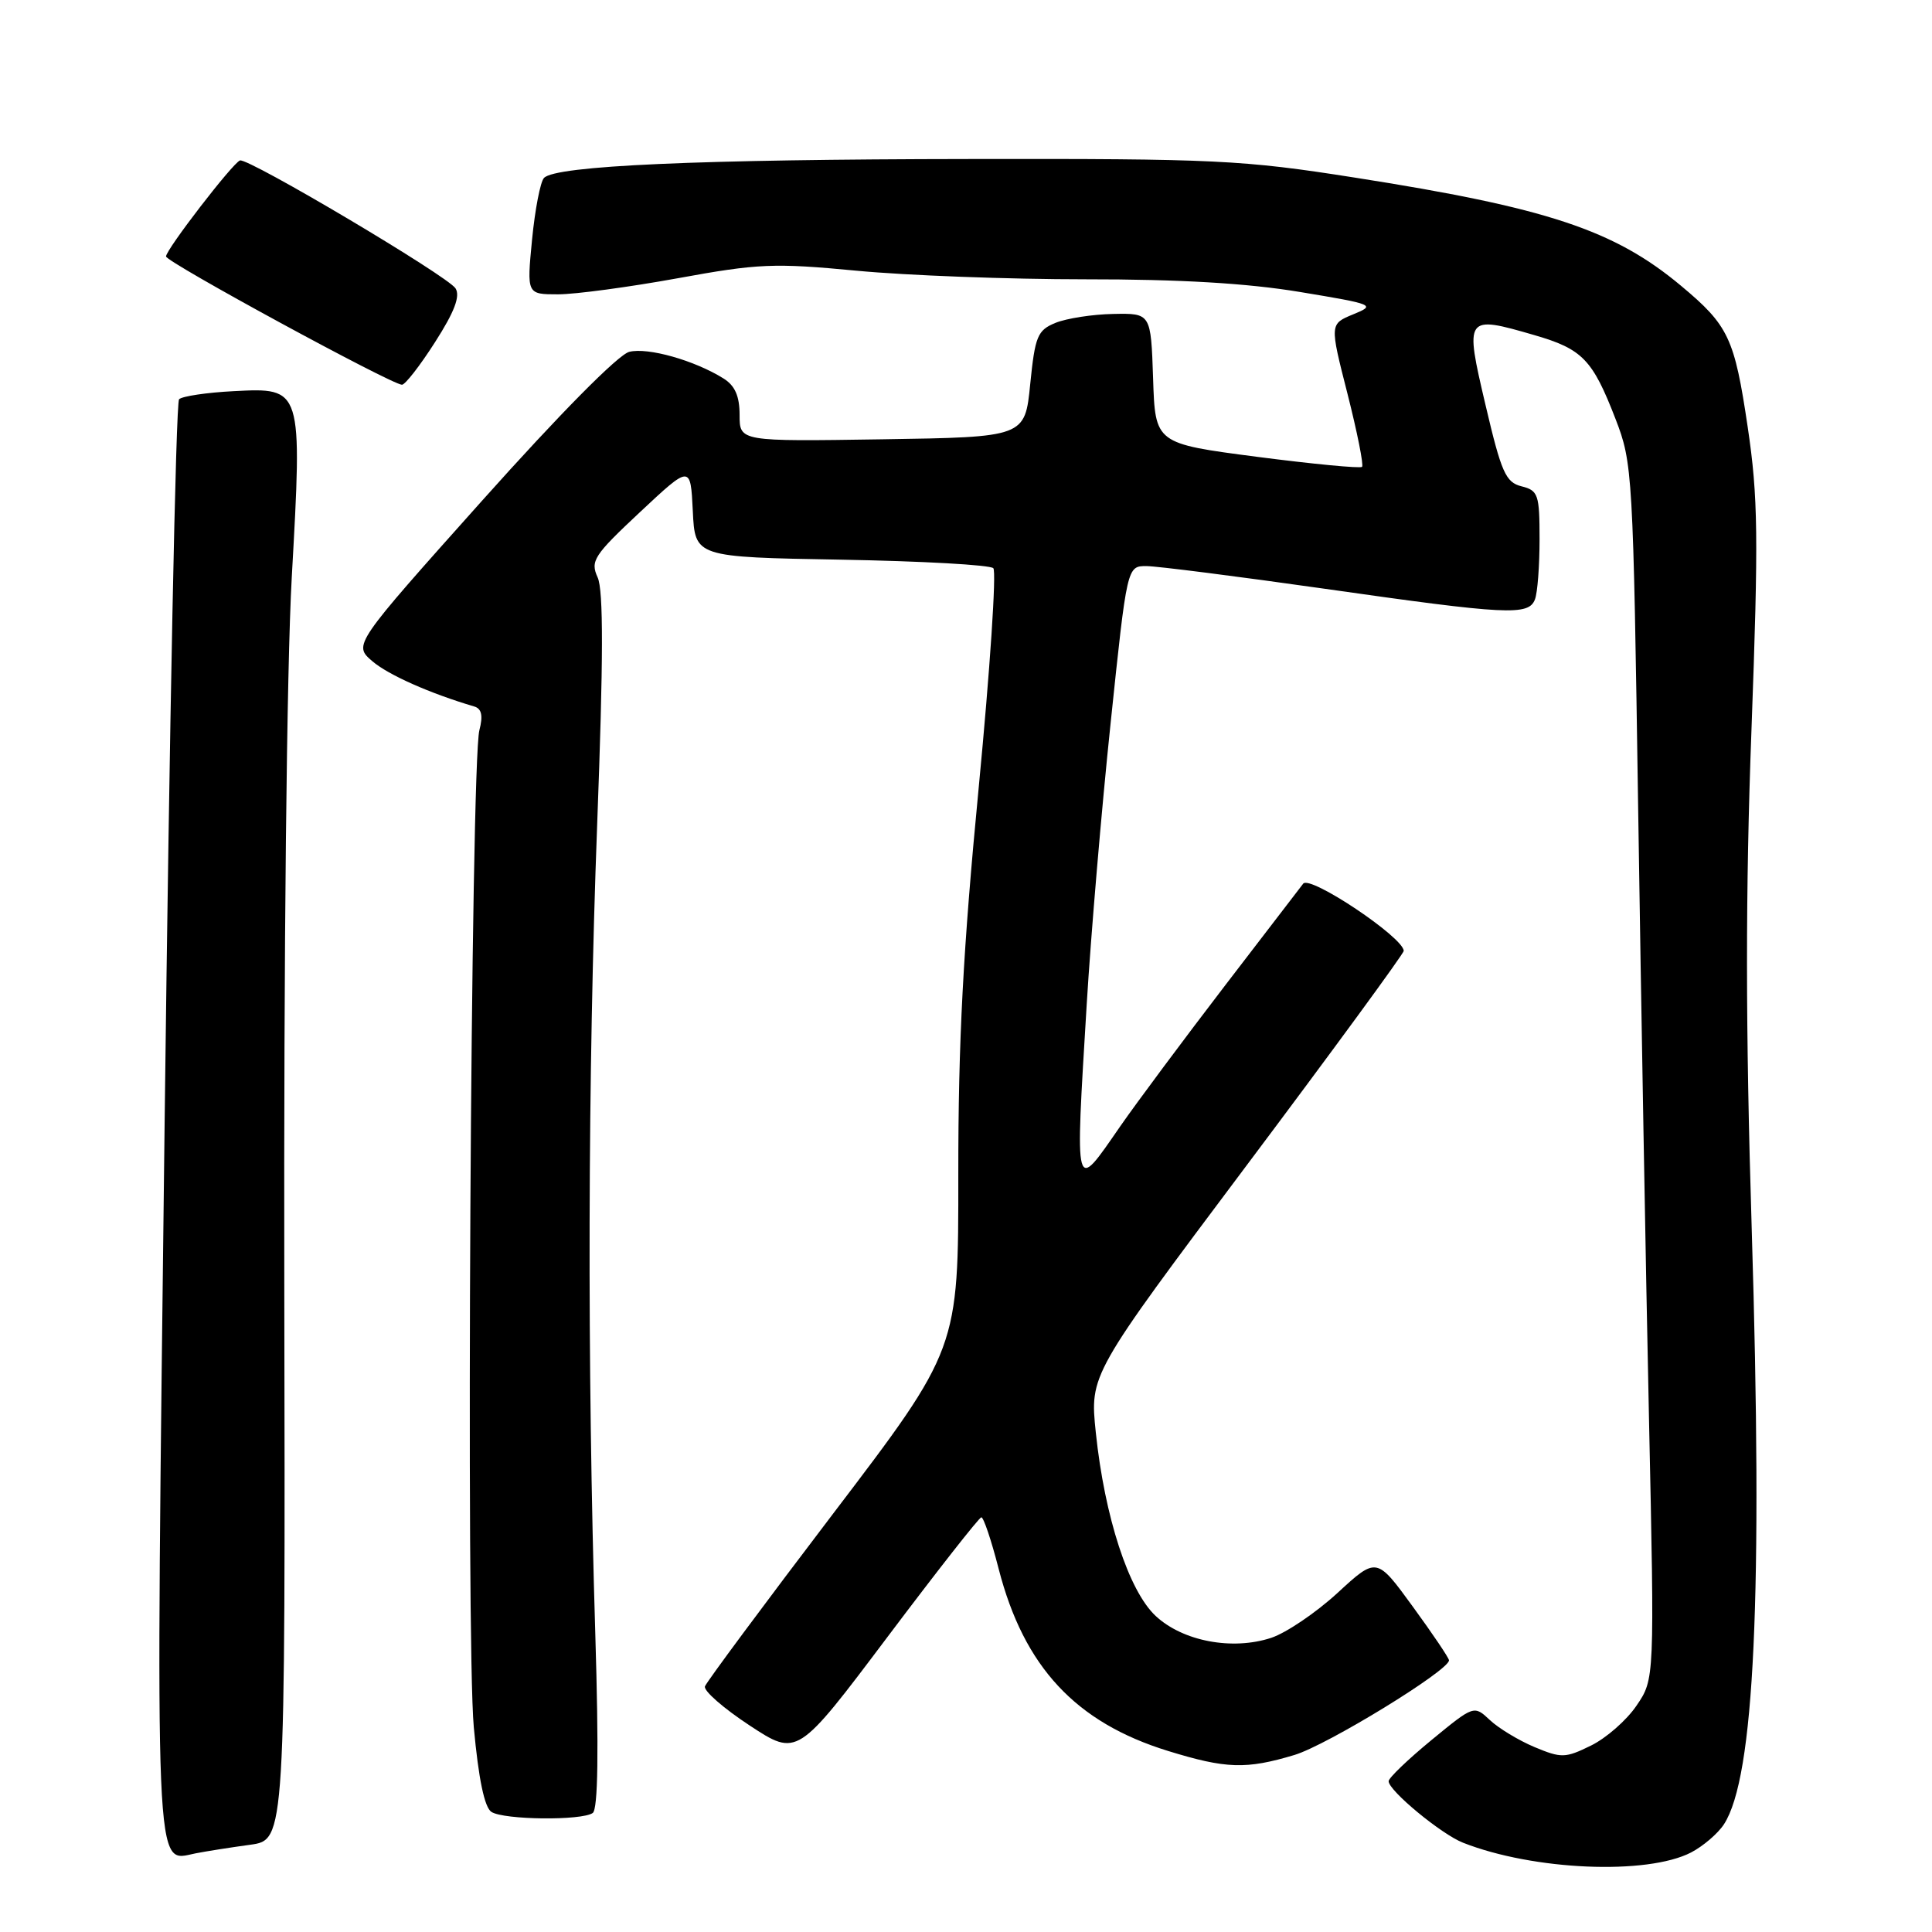<?xml version="1.0" encoding="UTF-8" standalone="no"?>
<!DOCTYPE svg PUBLIC "-//W3C//DTD SVG 1.1//EN" "http://www.w3.org/Graphics/SVG/1.1/DTD/svg11.dtd" >
<svg xmlns="http://www.w3.org/2000/svg" xmlns:xlink="http://www.w3.org/1999/xlink" version="1.1" viewBox="0 0 256 256">
 <g >
 <path fill="currentColor"
d=" M 224.08 245.46 C 225.67 244.63 227.63 242.96 228.43 241.73 C 232.48 235.52 233.60 211.37 232.11 162.80 C 231.29 135.99 231.28 118.17 232.08 96.68 C 233.02 71.12 232.96 65.86 231.58 56.59 C 229.83 44.79 229.05 43.13 222.76 37.88 C 213.90 30.47 205.02 27.53 179.50 23.53 C 164.61 21.19 161.07 21.02 128.50 21.07 C 92.50 21.11 73.61 21.95 72.08 23.58 C 71.60 24.08 70.89 27.76 70.50 31.75 C 69.80 39.00 69.80 39.00 73.95 39.00 C 76.23 39.00 83.36 38.04 89.80 36.87 C 100.46 34.92 102.57 34.83 113.50 35.87 C 120.10 36.50 133.73 37.01 143.80 37.01 C 156.32 37.00 165.30 37.53 172.26 38.69 C 182.10 40.32 182.33 40.42 179.31 41.65 C 176.19 42.93 176.19 42.93 178.55 52.18 C 179.84 57.27 180.71 61.62 180.48 61.86 C 180.24 62.09 173.98 61.49 166.56 60.53 C 153.07 58.77 153.07 58.77 152.79 50.13 C 152.50 41.50 152.50 41.50 147.50 41.60 C 144.75 41.65 141.31 42.19 139.86 42.78 C 137.47 43.76 137.15 44.54 136.51 50.89 C 135.81 57.92 135.81 57.92 116.90 58.21 C 98.00 58.50 98.00 58.50 98.00 54.99 C 98.00 52.49 97.39 51.10 95.87 50.15 C 92.03 47.75 85.84 46.00 83.38 46.62 C 81.93 46.98 74.17 54.83 63.89 66.33 C 46.81 85.44 46.81 85.44 49.33 87.61 C 51.45 89.43 56.97 91.88 62.86 93.62 C 63.82 93.91 64.02 94.84 63.52 96.76 C 62.38 101.20 61.73 217.39 62.78 228.86 C 63.41 235.72 64.20 239.51 65.12 240.09 C 66.79 241.15 77.09 241.26 78.54 240.23 C 79.24 239.74 79.35 232.05 78.88 216.50 C 77.79 180.80 77.88 142.35 79.13 109.20 C 79.95 87.38 79.97 78.23 79.19 76.51 C 78.20 74.33 78.67 73.60 84.80 67.86 C 91.50 61.59 91.50 61.59 91.80 67.70 C 92.09 73.82 92.09 73.82 111.46 74.16 C 122.12 74.35 131.19 74.85 131.62 75.29 C 132.05 75.72 131.18 88.77 129.69 104.29 C 127.61 125.85 126.97 137.95 126.98 155.62 C 127.00 178.74 127.00 178.74 110.39 200.57 C 101.26 212.57 93.62 222.87 93.41 223.45 C 93.20 224.03 95.87 226.36 99.34 228.64 C 105.65 232.78 105.65 232.78 117.57 216.94 C 124.13 208.22 129.74 201.07 130.03 201.05 C 130.32 201.02 131.36 204.10 132.33 207.89 C 135.68 220.87 142.52 228.23 154.77 232.01 C 162.46 234.38 165.12 234.47 171.53 232.54 C 175.87 231.23 192.00 221.35 192.00 220.00 C 192.00 219.70 189.84 216.50 187.20 212.88 C 182.41 206.30 182.41 206.30 177.23 211.07 C 174.38 213.69 170.43 216.36 168.45 217.02 C 163.29 218.72 156.73 217.48 153.13 214.12 C 149.56 210.79 146.37 201.00 145.20 189.82 C 144.40 182.14 144.40 182.14 165.20 154.40 C 176.64 139.15 186.00 126.36 186.00 126.00 C 186.00 124.23 173.57 115.92 172.68 117.09 C 172.50 117.31 167.88 123.35 162.39 130.50 C 156.91 137.65 150.64 146.07 148.46 149.21 C 142.30 158.10 142.45 158.67 144.00 133.00 C 144.55 123.92 145.97 107.16 147.17 95.75 C 149.34 75.00 149.34 75.00 151.92 75.01 C 153.34 75.02 163.95 76.37 175.50 78.01 C 199.78 81.47 202.55 81.61 203.39 79.42 C 203.73 78.55 204.00 74.96 204.00 71.44 C 204.00 65.53 203.82 64.99 201.61 64.44 C 199.51 63.91 198.94 62.62 196.84 53.67 C 194.06 41.85 194.14 41.74 203.33 44.41 C 209.68 46.25 211.02 47.64 214.06 55.50 C 216.33 61.36 216.40 62.59 217.07 107.50 C 217.45 132.80 218.09 169.03 218.50 188.00 C 219.24 222.50 219.24 222.50 216.85 226.00 C 215.55 227.93 212.83 230.31 210.81 231.30 C 207.41 232.97 206.89 232.98 203.34 231.50 C 201.24 230.62 198.58 229.01 197.42 227.92 C 195.31 225.94 195.31 225.94 189.65 230.59 C 186.54 233.15 184.00 235.59 184.00 236.02 C 184.00 237.27 190.98 243.04 193.86 244.17 C 203.17 247.84 218.24 248.48 224.08 245.46 Z  M 33.15 244.44 C 37.81 243.80 37.81 243.80 37.67 170.15 C 37.59 126.36 37.99 88.39 38.66 76.50 C 40.07 51.33 40.08 51.36 30.97 51.83 C 27.41 52.01 24.15 52.50 23.73 52.90 C 23.30 53.31 22.45 96.23 21.82 148.28 C 20.60 250.82 20.42 246.66 25.91 245.58 C 27.33 245.30 30.59 244.79 33.15 244.44 Z  M 57.65 45.33 C 60.22 41.32 61.01 39.24 60.36 38.21 C 59.33 36.58 32.90 20.90 31.80 21.26 C 30.84 21.59 22.00 33.06 22.00 33.98 C 22.00 34.72 51.82 50.93 53.26 50.98 C 53.68 50.99 55.66 48.45 57.65 45.33 Z "/>
</g>
</svg>